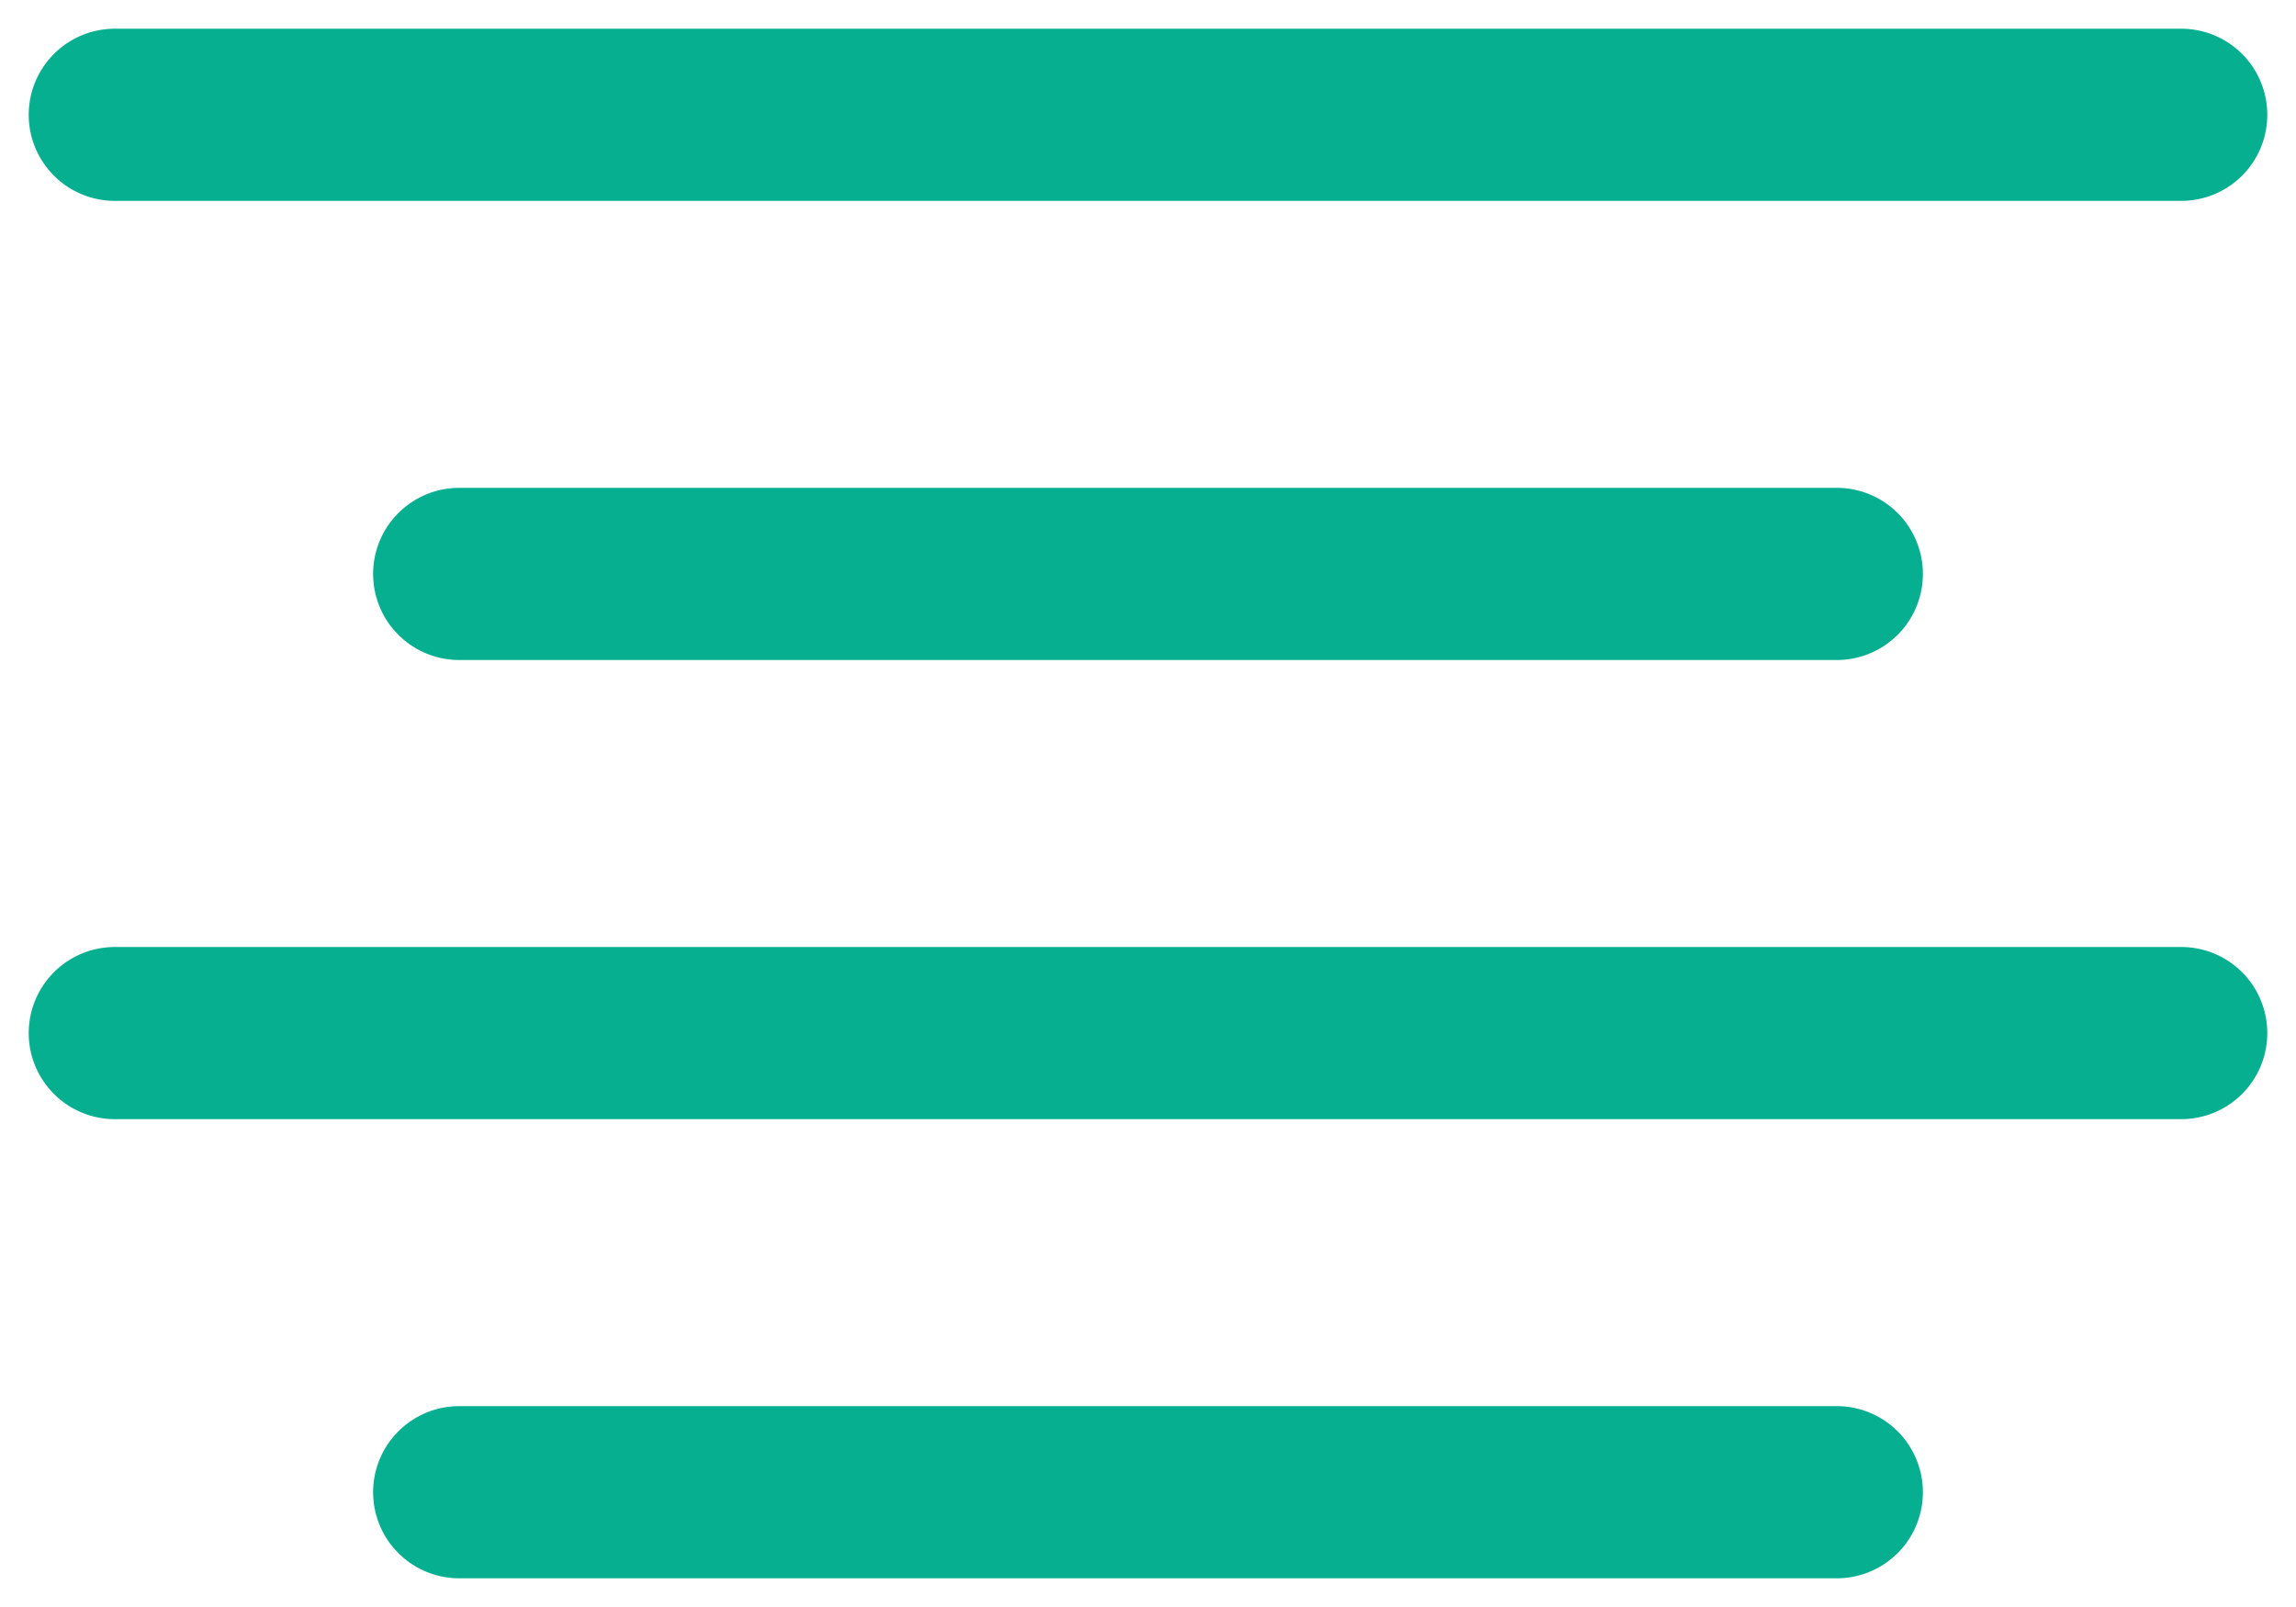 <svg width="20" height="14" fill="none" xmlns="http://www.w3.org/2000/svg"><path d="M16 5H4m15-4H1m18 8H1m15 4H4" stroke="#07AF91" stroke-width="1.5" stroke-linecap="round" stroke-linejoin="round"/></svg>